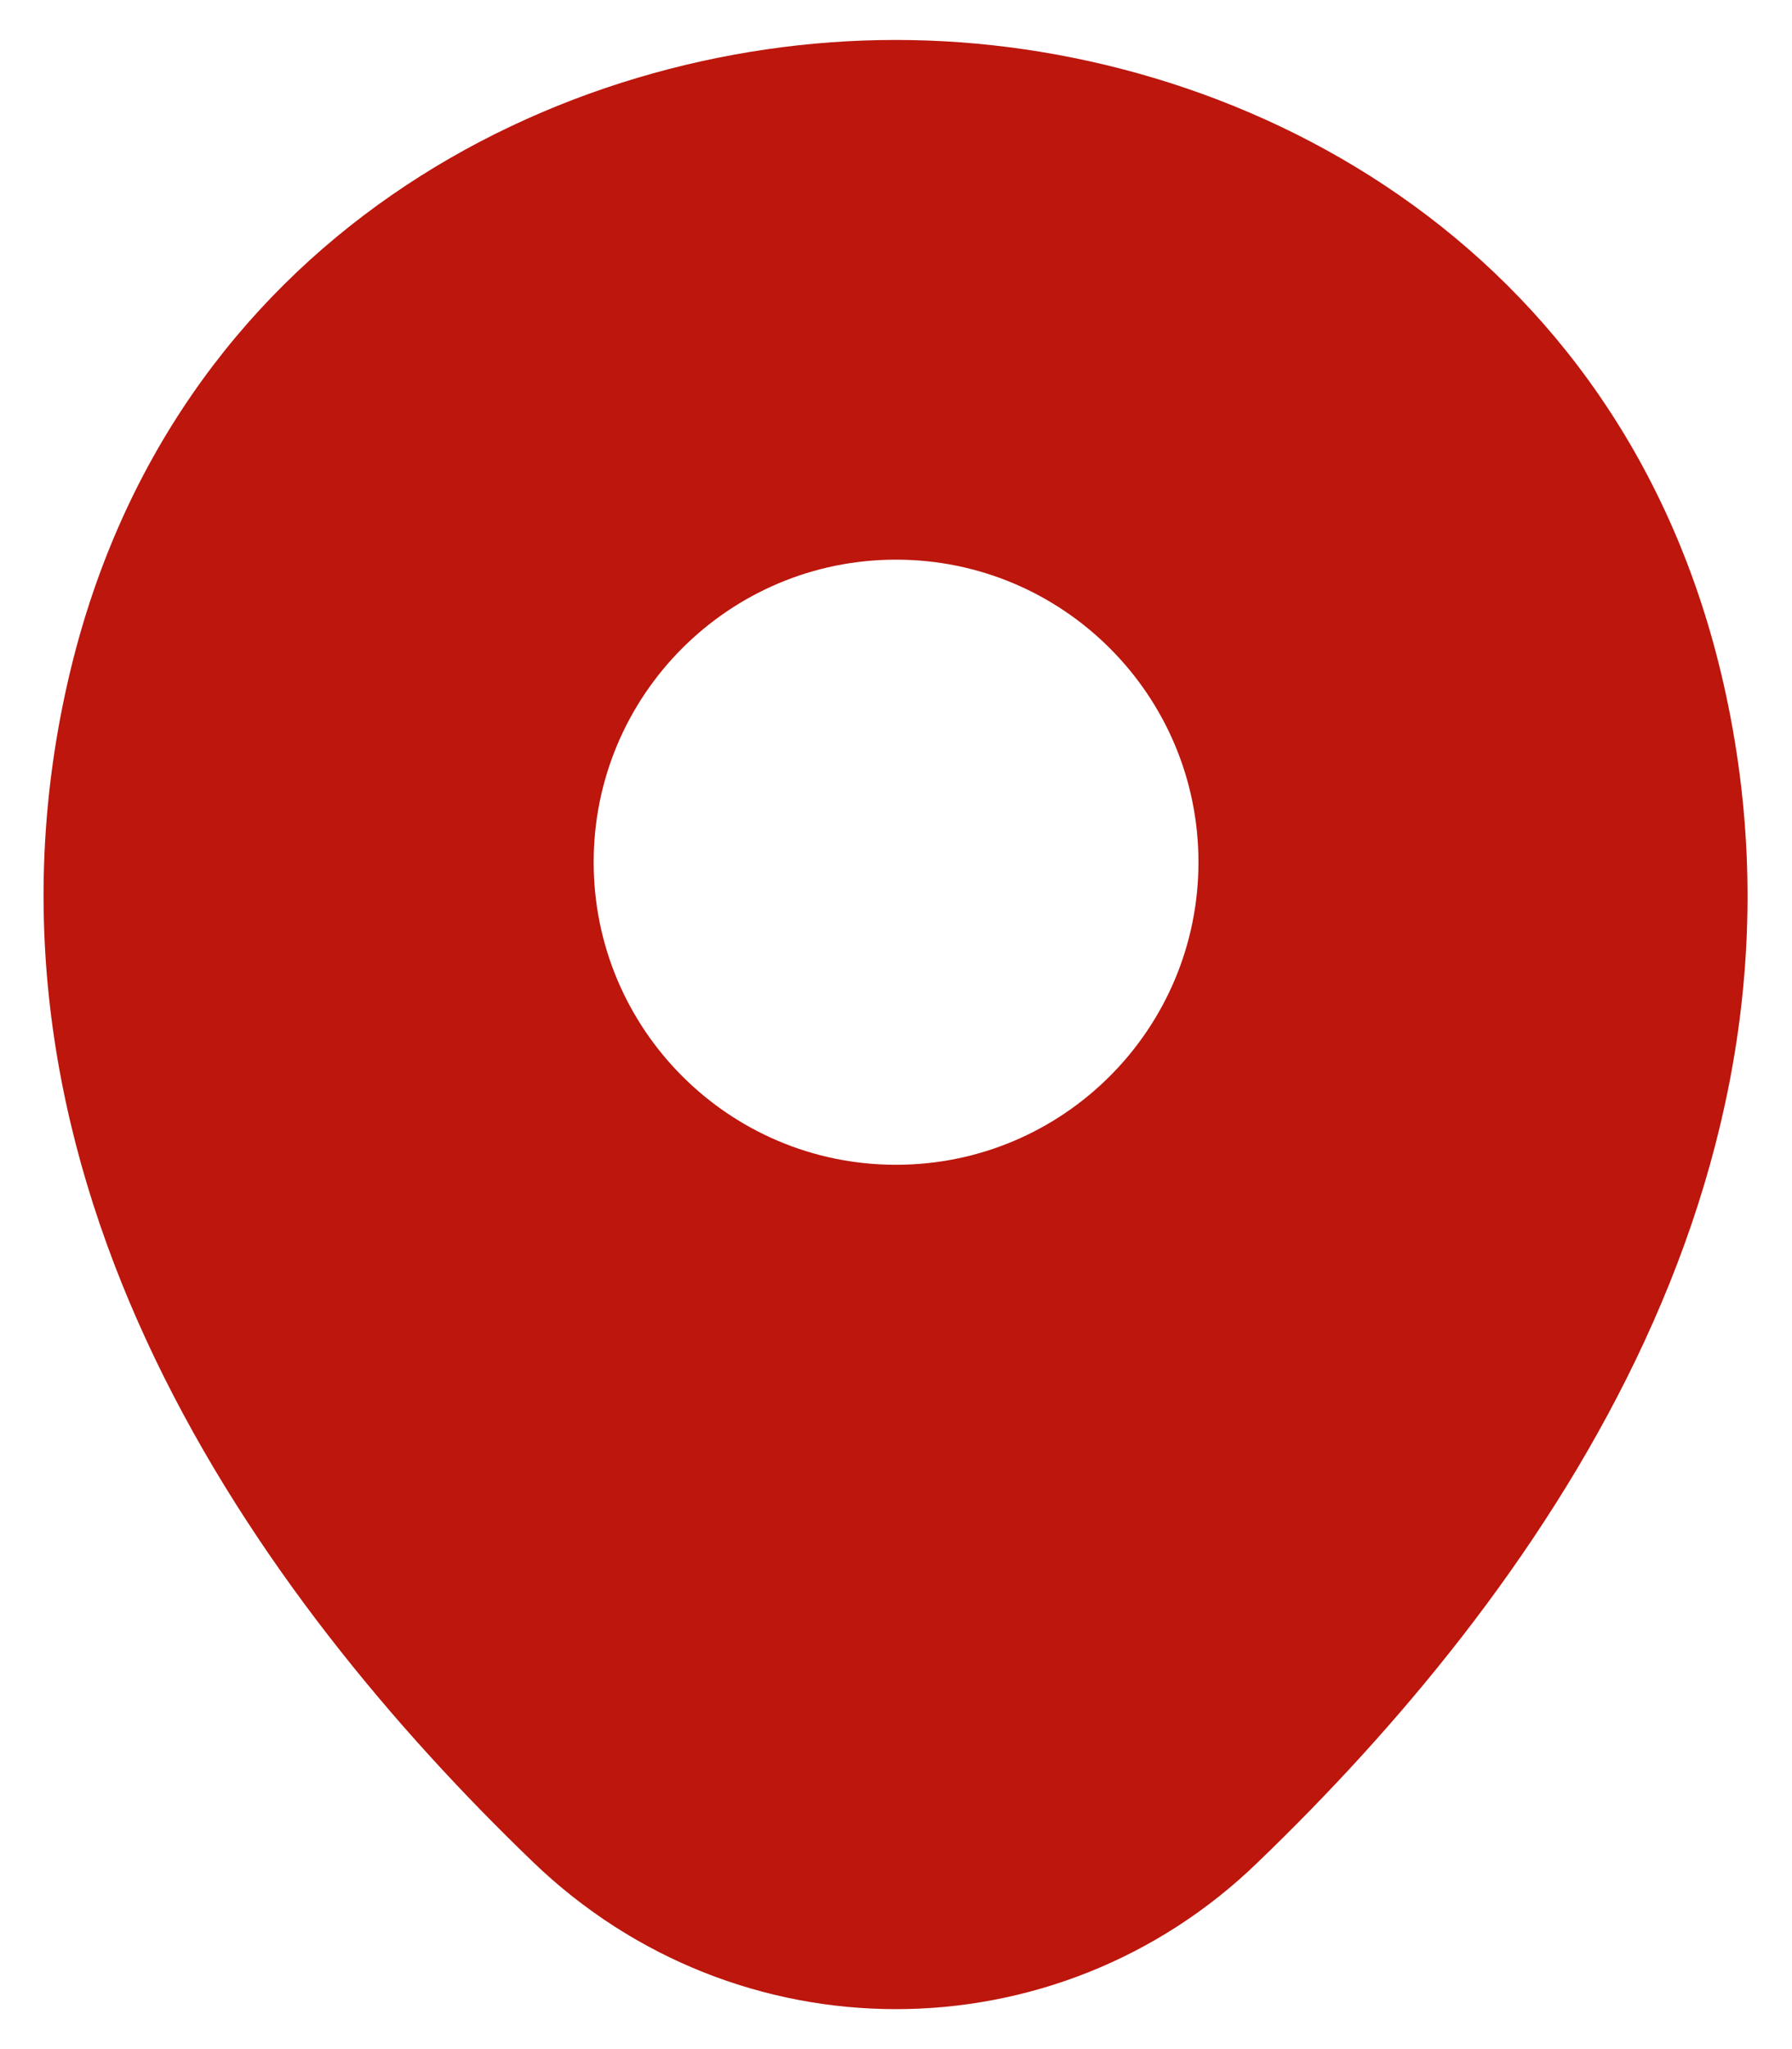 <svg width="14" height="16" viewBox="0 0 14 16" fill="none" xmlns="http://www.w3.org/2000/svg">
<path d="M13.465 5.338C12.678 1.873 9.655 0.312 7 0.312C7 0.312 7 0.312 6.993 0.312C4.345 0.312 1.315 1.865 0.528 5.33C-0.35 9.2 2.02 12.477 4.165 14.54C4.96 15.305 5.98 15.688 7 15.688C8.02 15.688 9.04 15.305 9.828 14.54C11.973 12.477 14.343 9.207 13.465 5.338ZM7 9.095C5.695 9.095 4.638 8.037 4.638 6.732C4.638 5.428 5.695 4.37 7 4.37C8.305 4.37 9.363 5.428 9.363 6.732C9.363 8.037 8.305 9.095 7 9.095Z" fill="#BC160D"/>
</svg>
